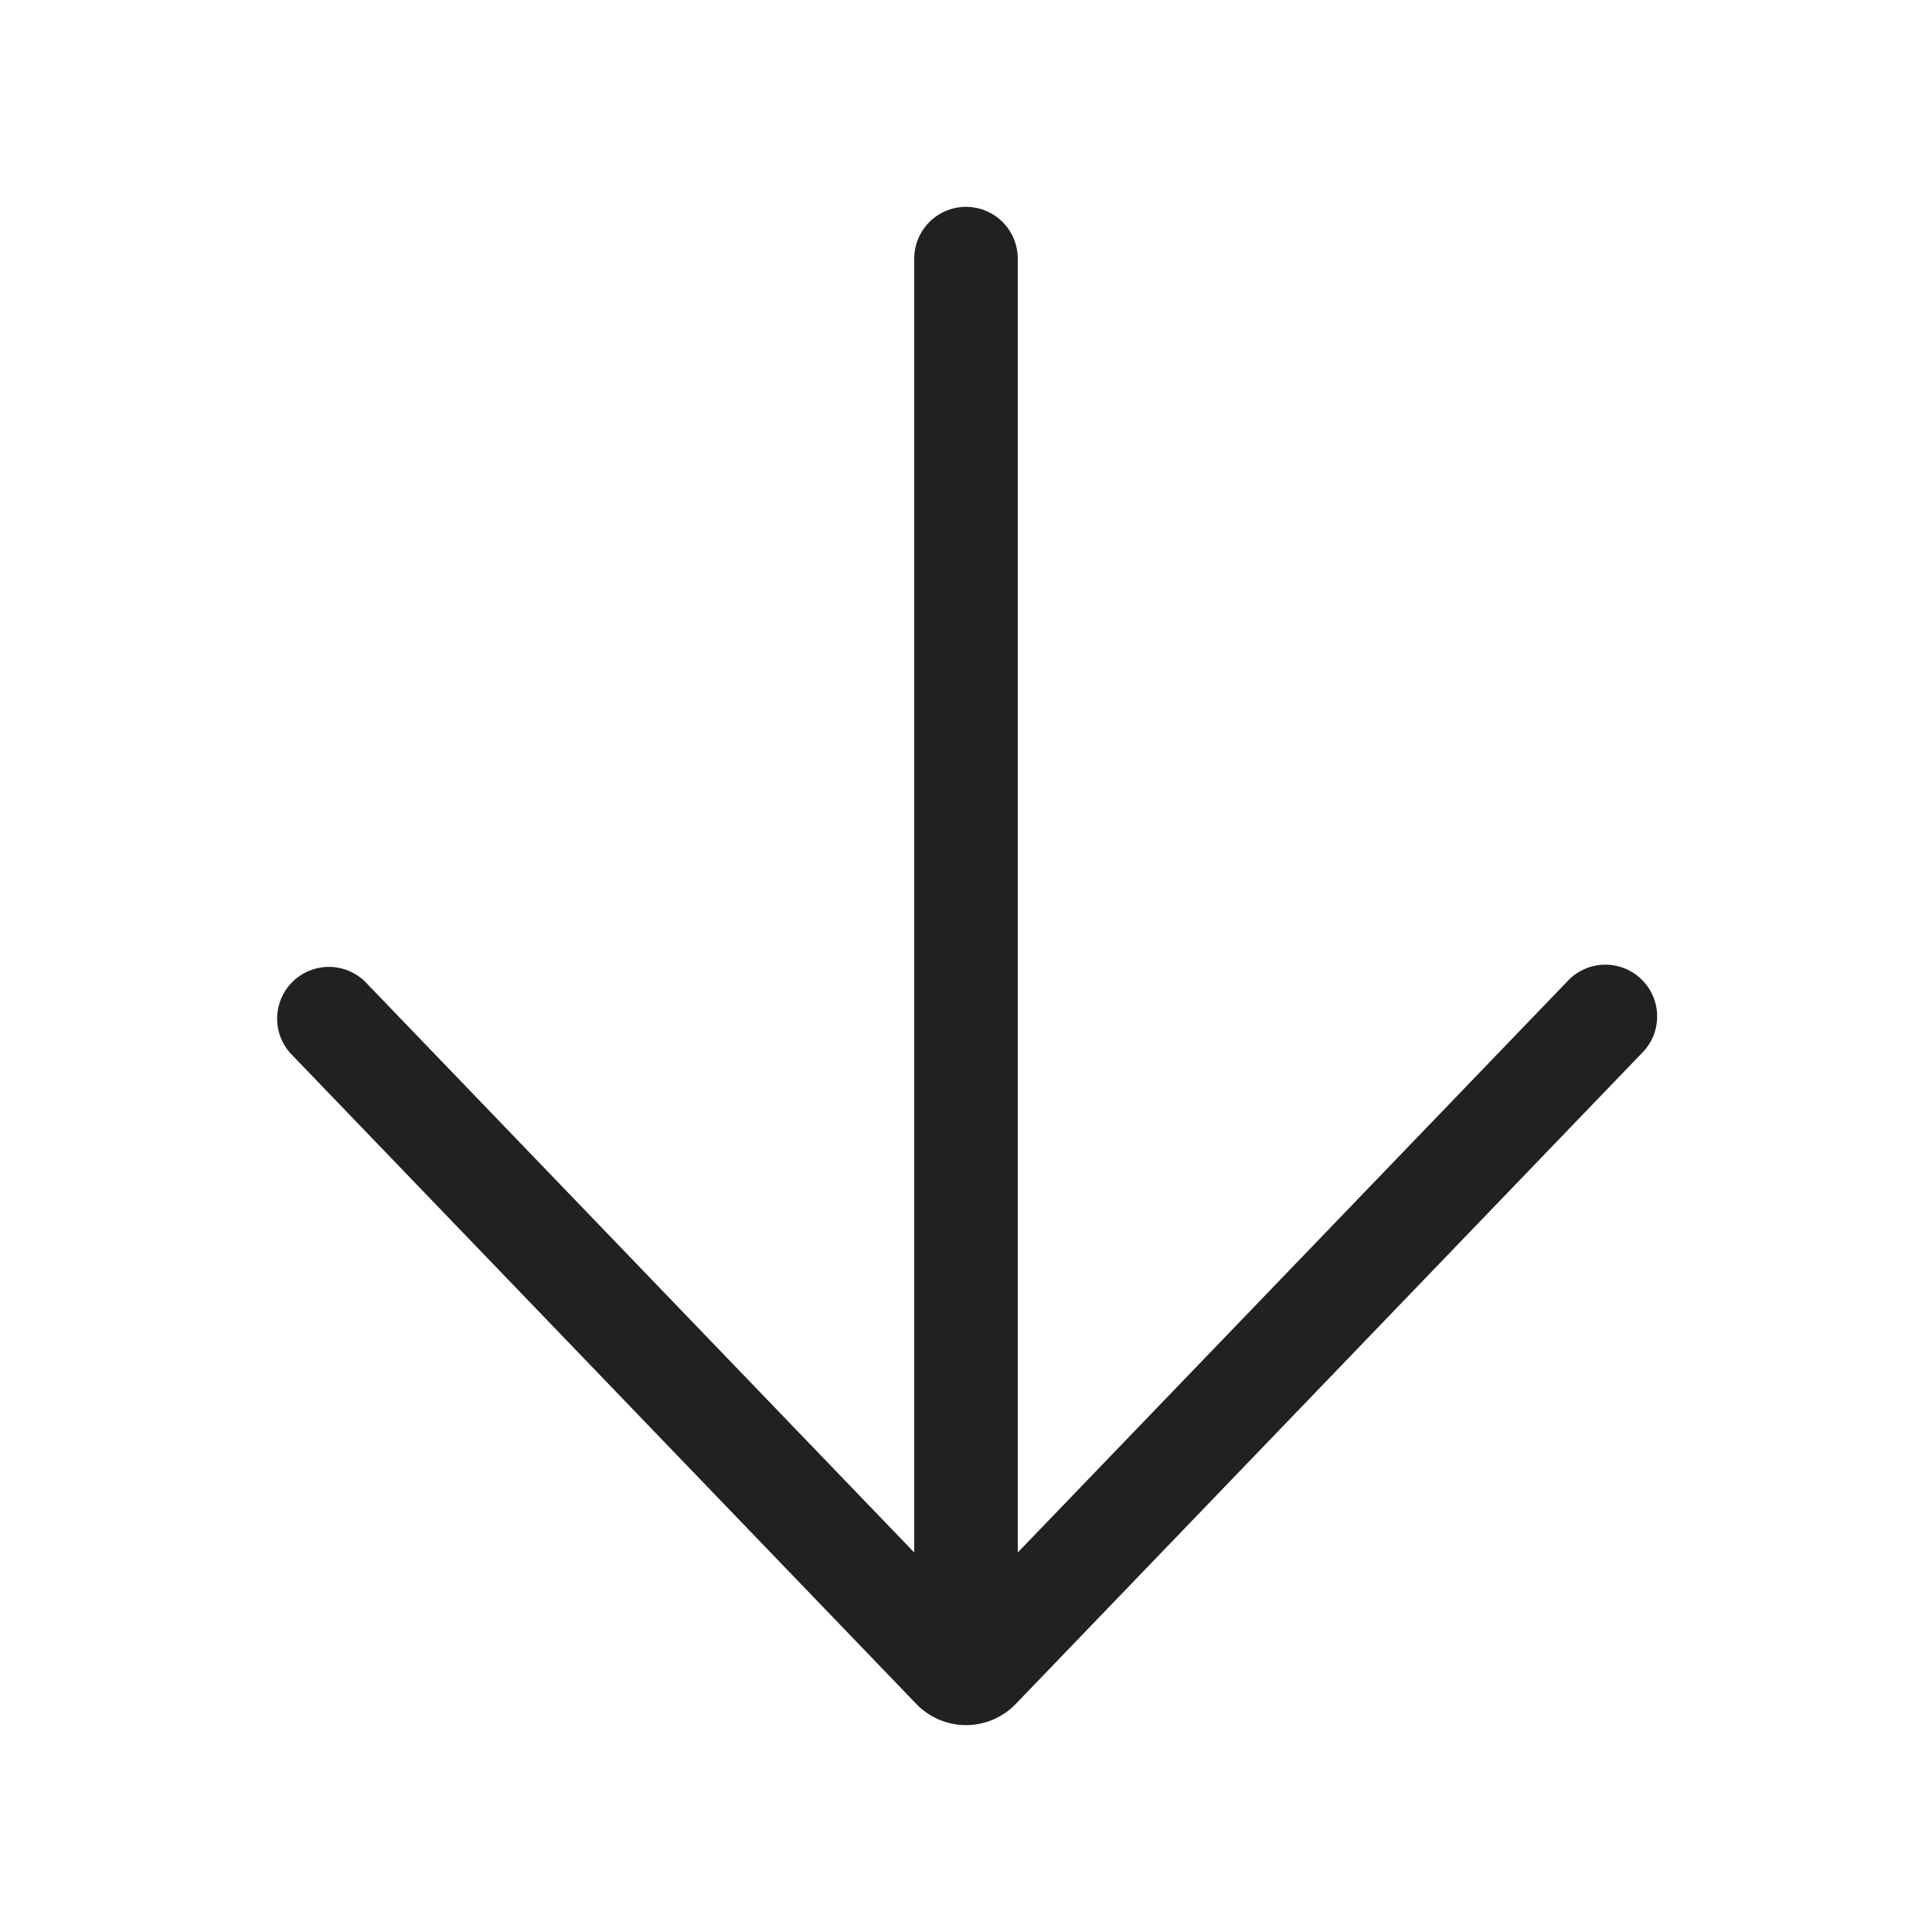 <svg viewBox="0 0 28 28" fill="none" xmlns="http://www.w3.org/2000/svg" height="1em" width="1em">
  <path d="M23.791 15.267a.75.75 0 1 0-1.08-1.04L14.75 22.5V3.748a.75.75 0 0 0-1.5 0V22.5l-7.959-8.273a.75.75 0 0 0-1.08 1.04l9.069 9.428a1 1 0 0 0 1.441 0l9.07-9.428Z" fill="#212121"/>
</svg>
